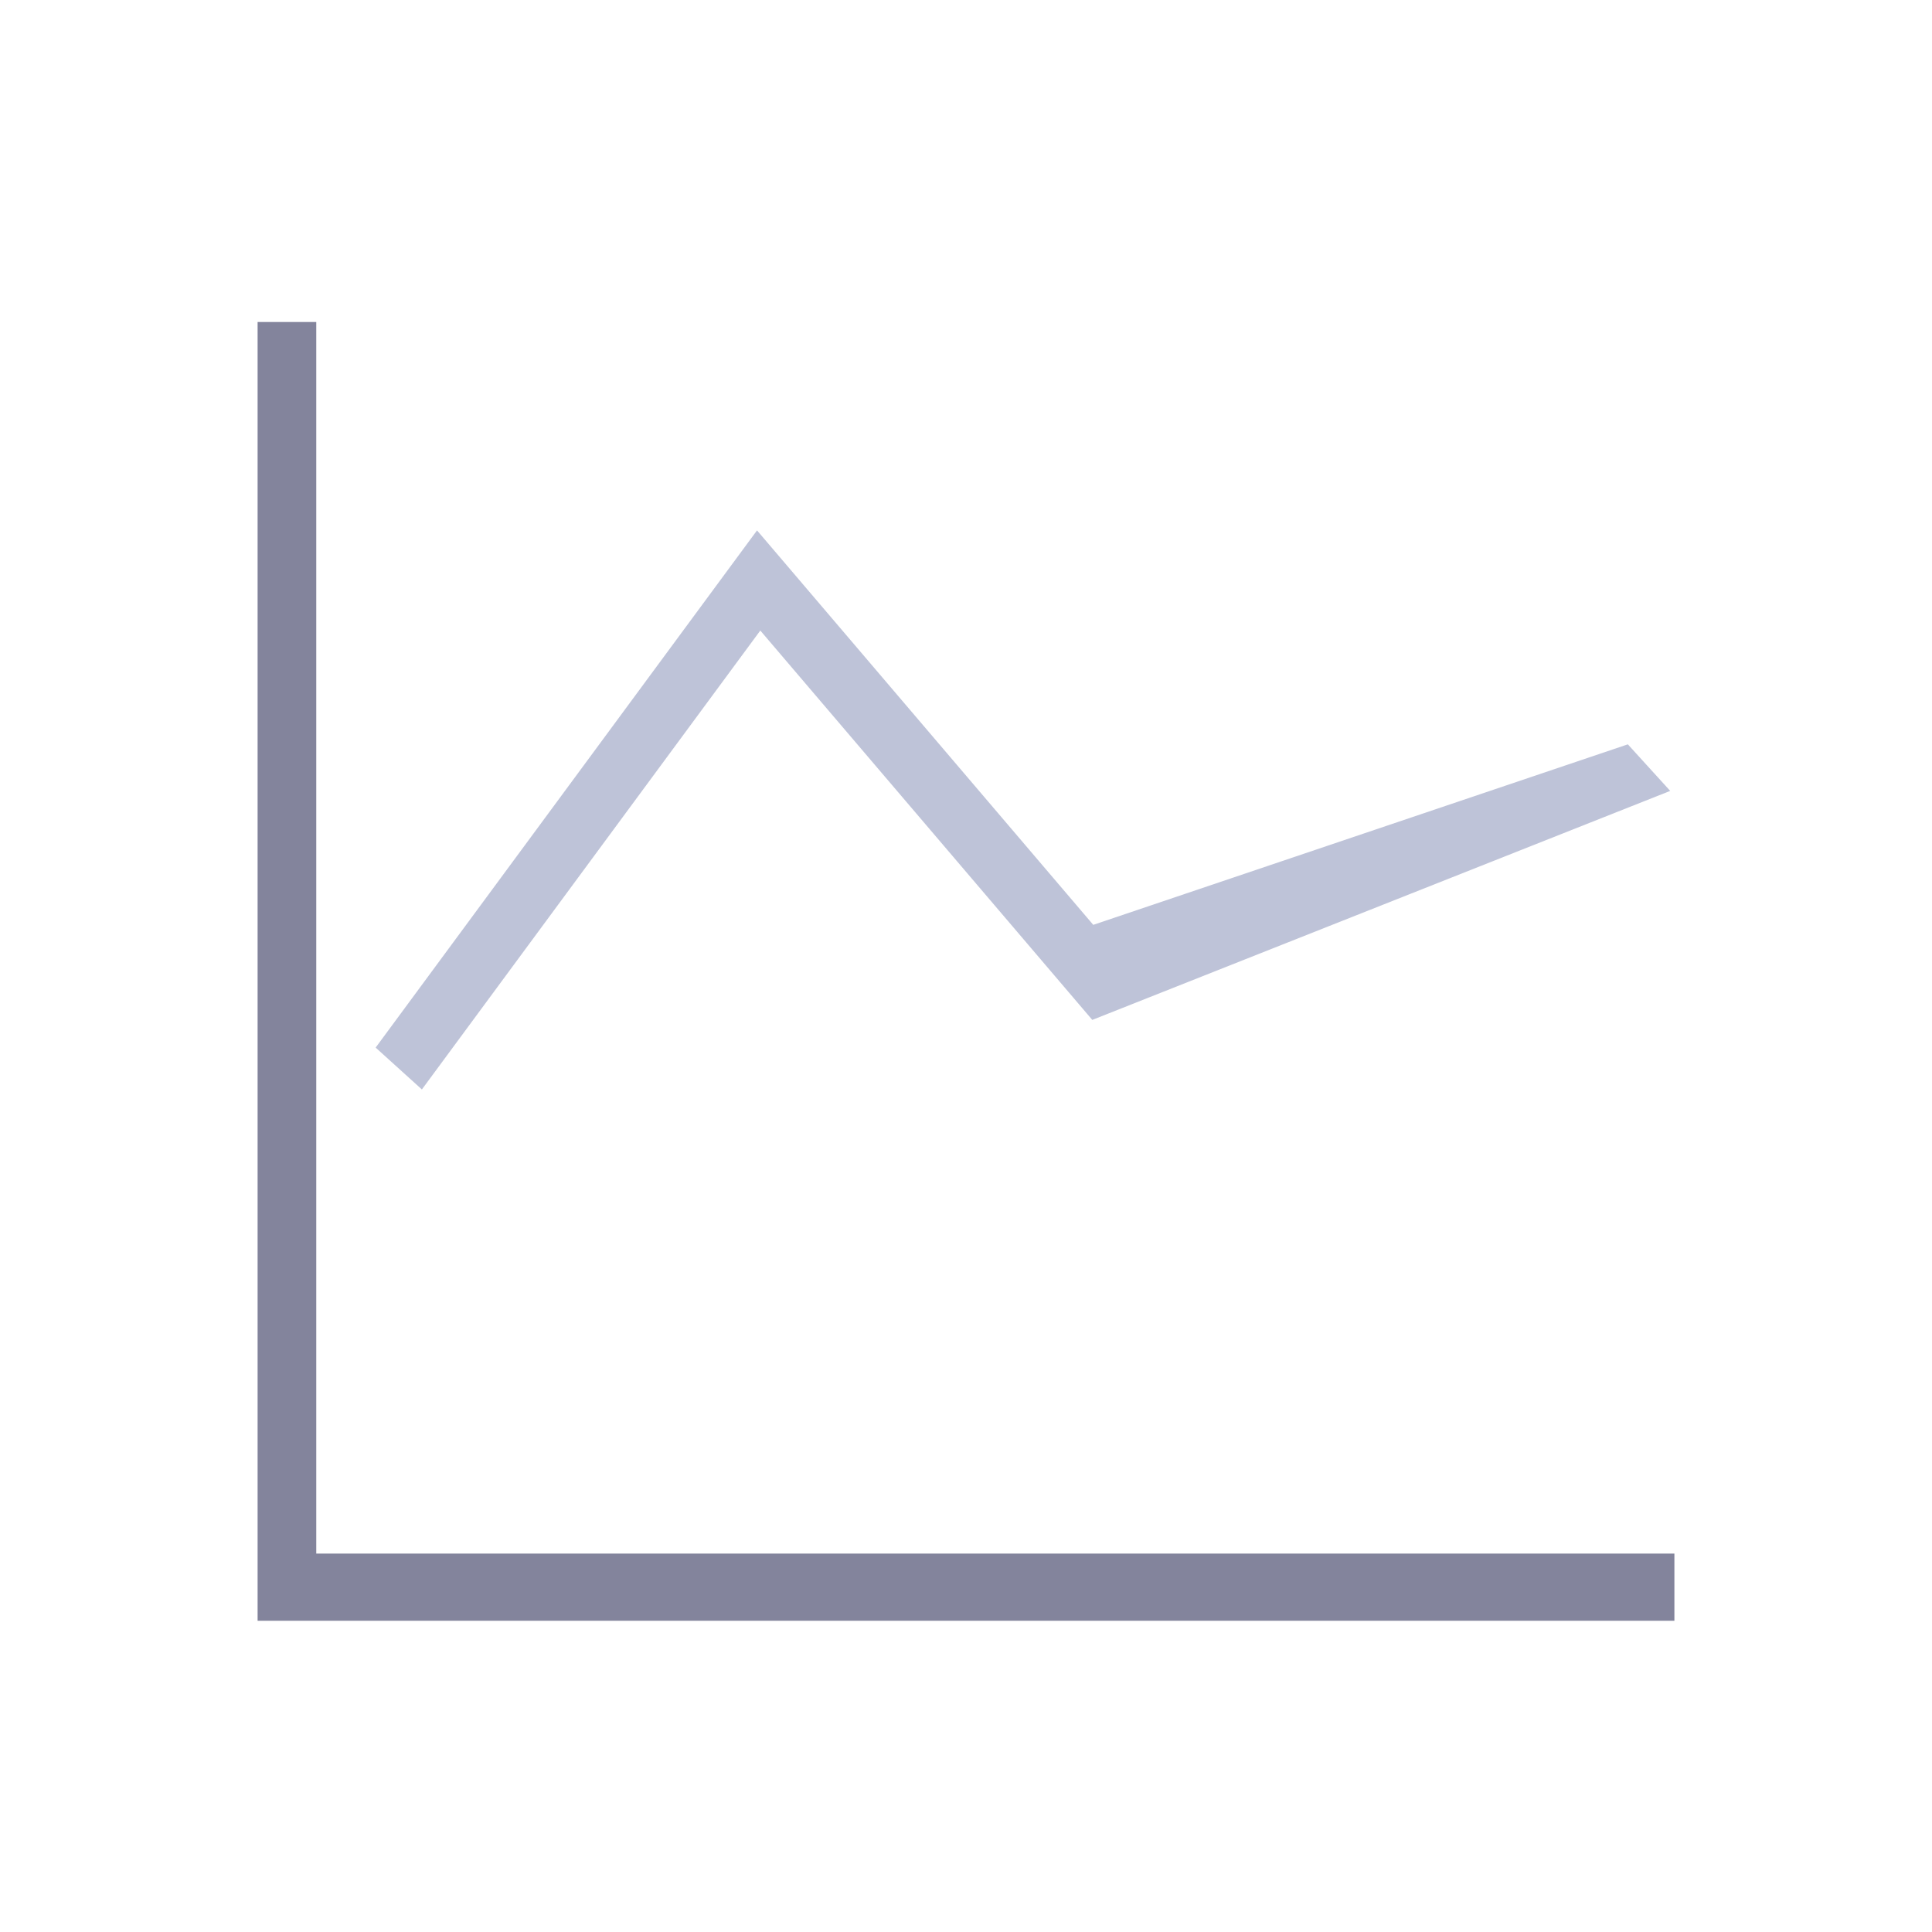 <?xml version="1.0" encoding="UTF-8"?>
<svg width="30px" height="30px" viewBox="0 0 30 30" version="1.1" xmlns="http://www.w3.org/2000/svg" xmlns:xlink="http://www.w3.org/1999/xlink">
    <!-- Generator: Sketch 50.2 (55047) - http://www.bohemiancoding.com/sketch -->
    <title>折线图--灰态</title>
    <desc>Created with Sketch.</desc>
    <defs></defs>
    <g id="折线图--灰态" stroke="none" stroke-width="1" fill="none" fill-rule="evenodd">
        <g id="折线图" transform="translate(4, 5)" fill-rule="nonzero">
            <polygon id="Shape" fill="#83849C" points="22 20.167 0 20.167 0 0 0.911 0 0.911 19.124 22 19.124"></polygon>
            <polygon id="Shape" fill="#BEC3D8" points="2.551 11.917 1.833 11.267 7.755 3.236 12.976 9.361 21.277 6.558 21.935 7.281 12.961 10.837 7.806 4.791"></polygon>
        </g>
    </g>
</svg>